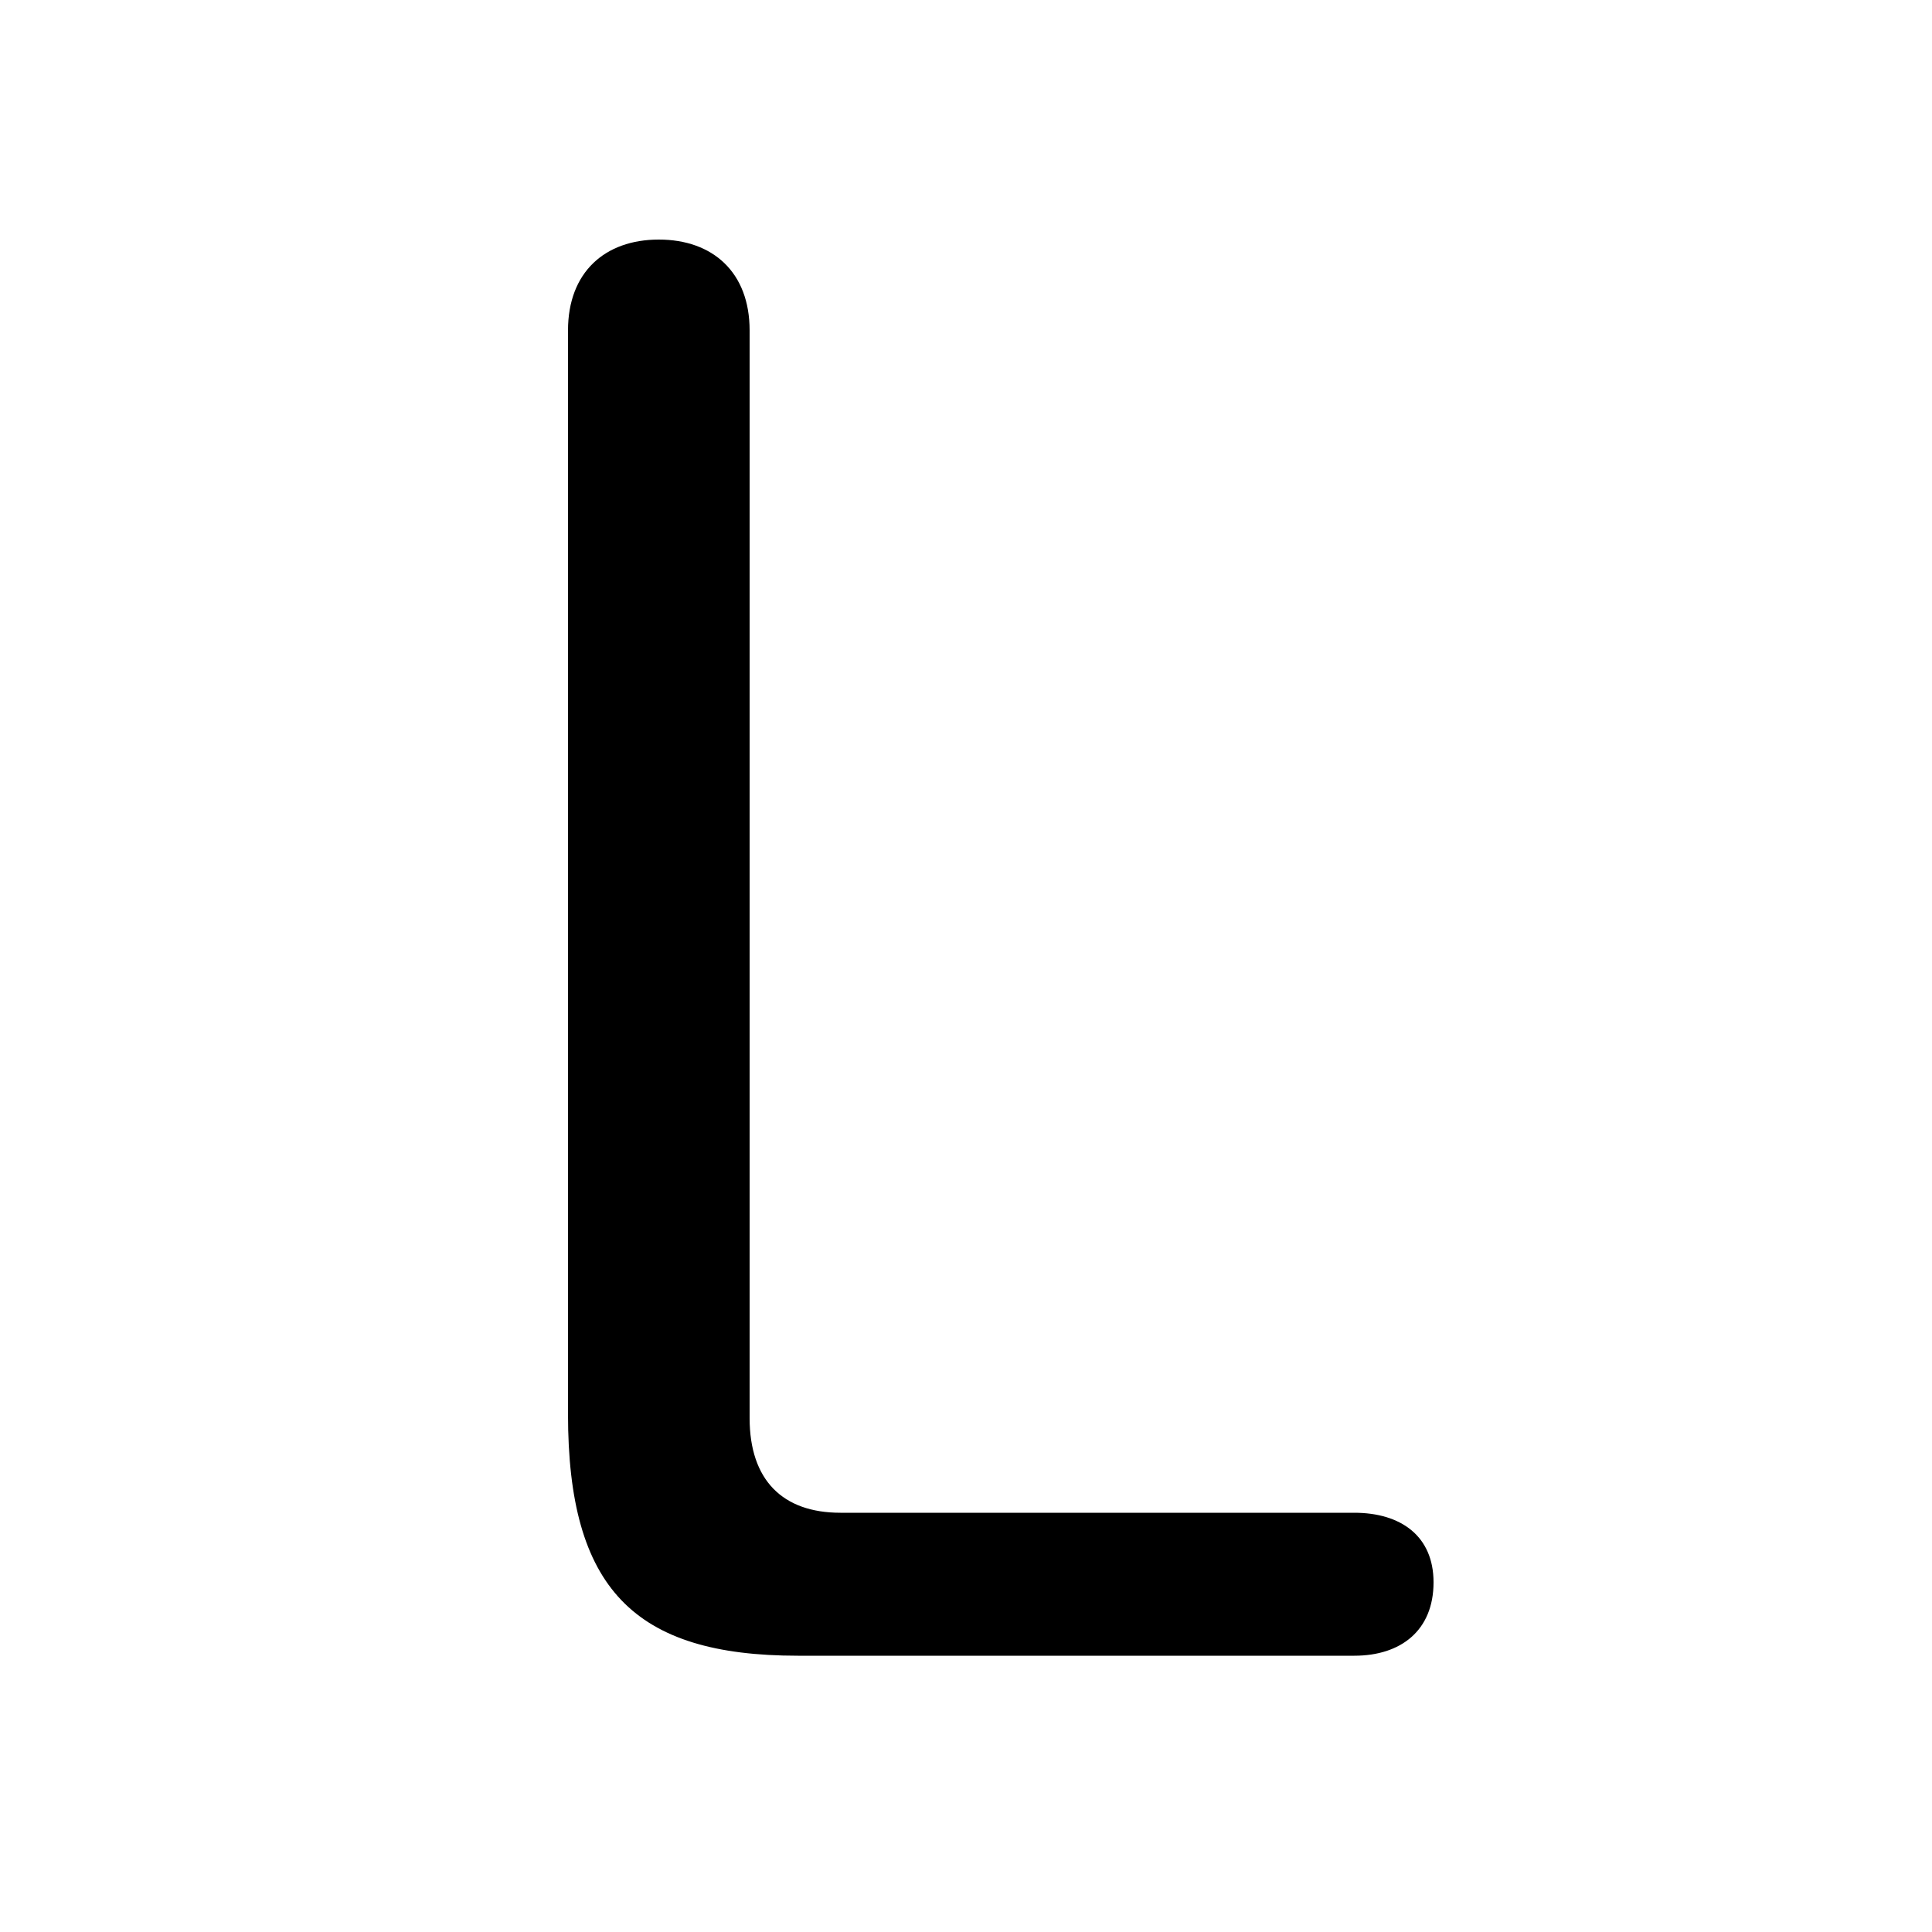 <svg xmlns="http://www.w3.org/2000/svg" viewBox="0 -44.0 50.0 50.0">
    <rect x="0" y="-44.0" width="50.0" height="50.0" fill="#808080" stroke="none"/>
    <g transform="scale(1, -1)">
        <!-- ボディの枠 -->
        <rect x="0" y="-6.0" width="50.0" height="50.0"
            stroke="white" fill="white"/>
        <!-- グリフ座標系の原点 -->
        <circle cx="0" cy="0" r="5" fill="white"/>
        <!-- グリフのアウトライン -->
        <g style="fill:black;stroke:#000000;stroke-width:0;stroke-linecap:round;stroke-linejoin:round;">
        <path d="M 21.75 4.85 C 20.25 4.85 19.4 5.7 19.4 7.3 L 19.4 35.45 C 19.4 36.95 18.45 37.8 17.05 37.8 C 15.65 37.8 14.7 36.95 14.7 35.45 L 14.7 7.4 C 14.7 2.9 16.4 1.15 20.65 1.15 L 35.05 1.15 C 36.25 1.15 37.1 1.8 37.1 3.05 C 37.1 4.25 36.25 4.85 35.05 4.85 Z"/>
    </g>
    </g>
</svg>
